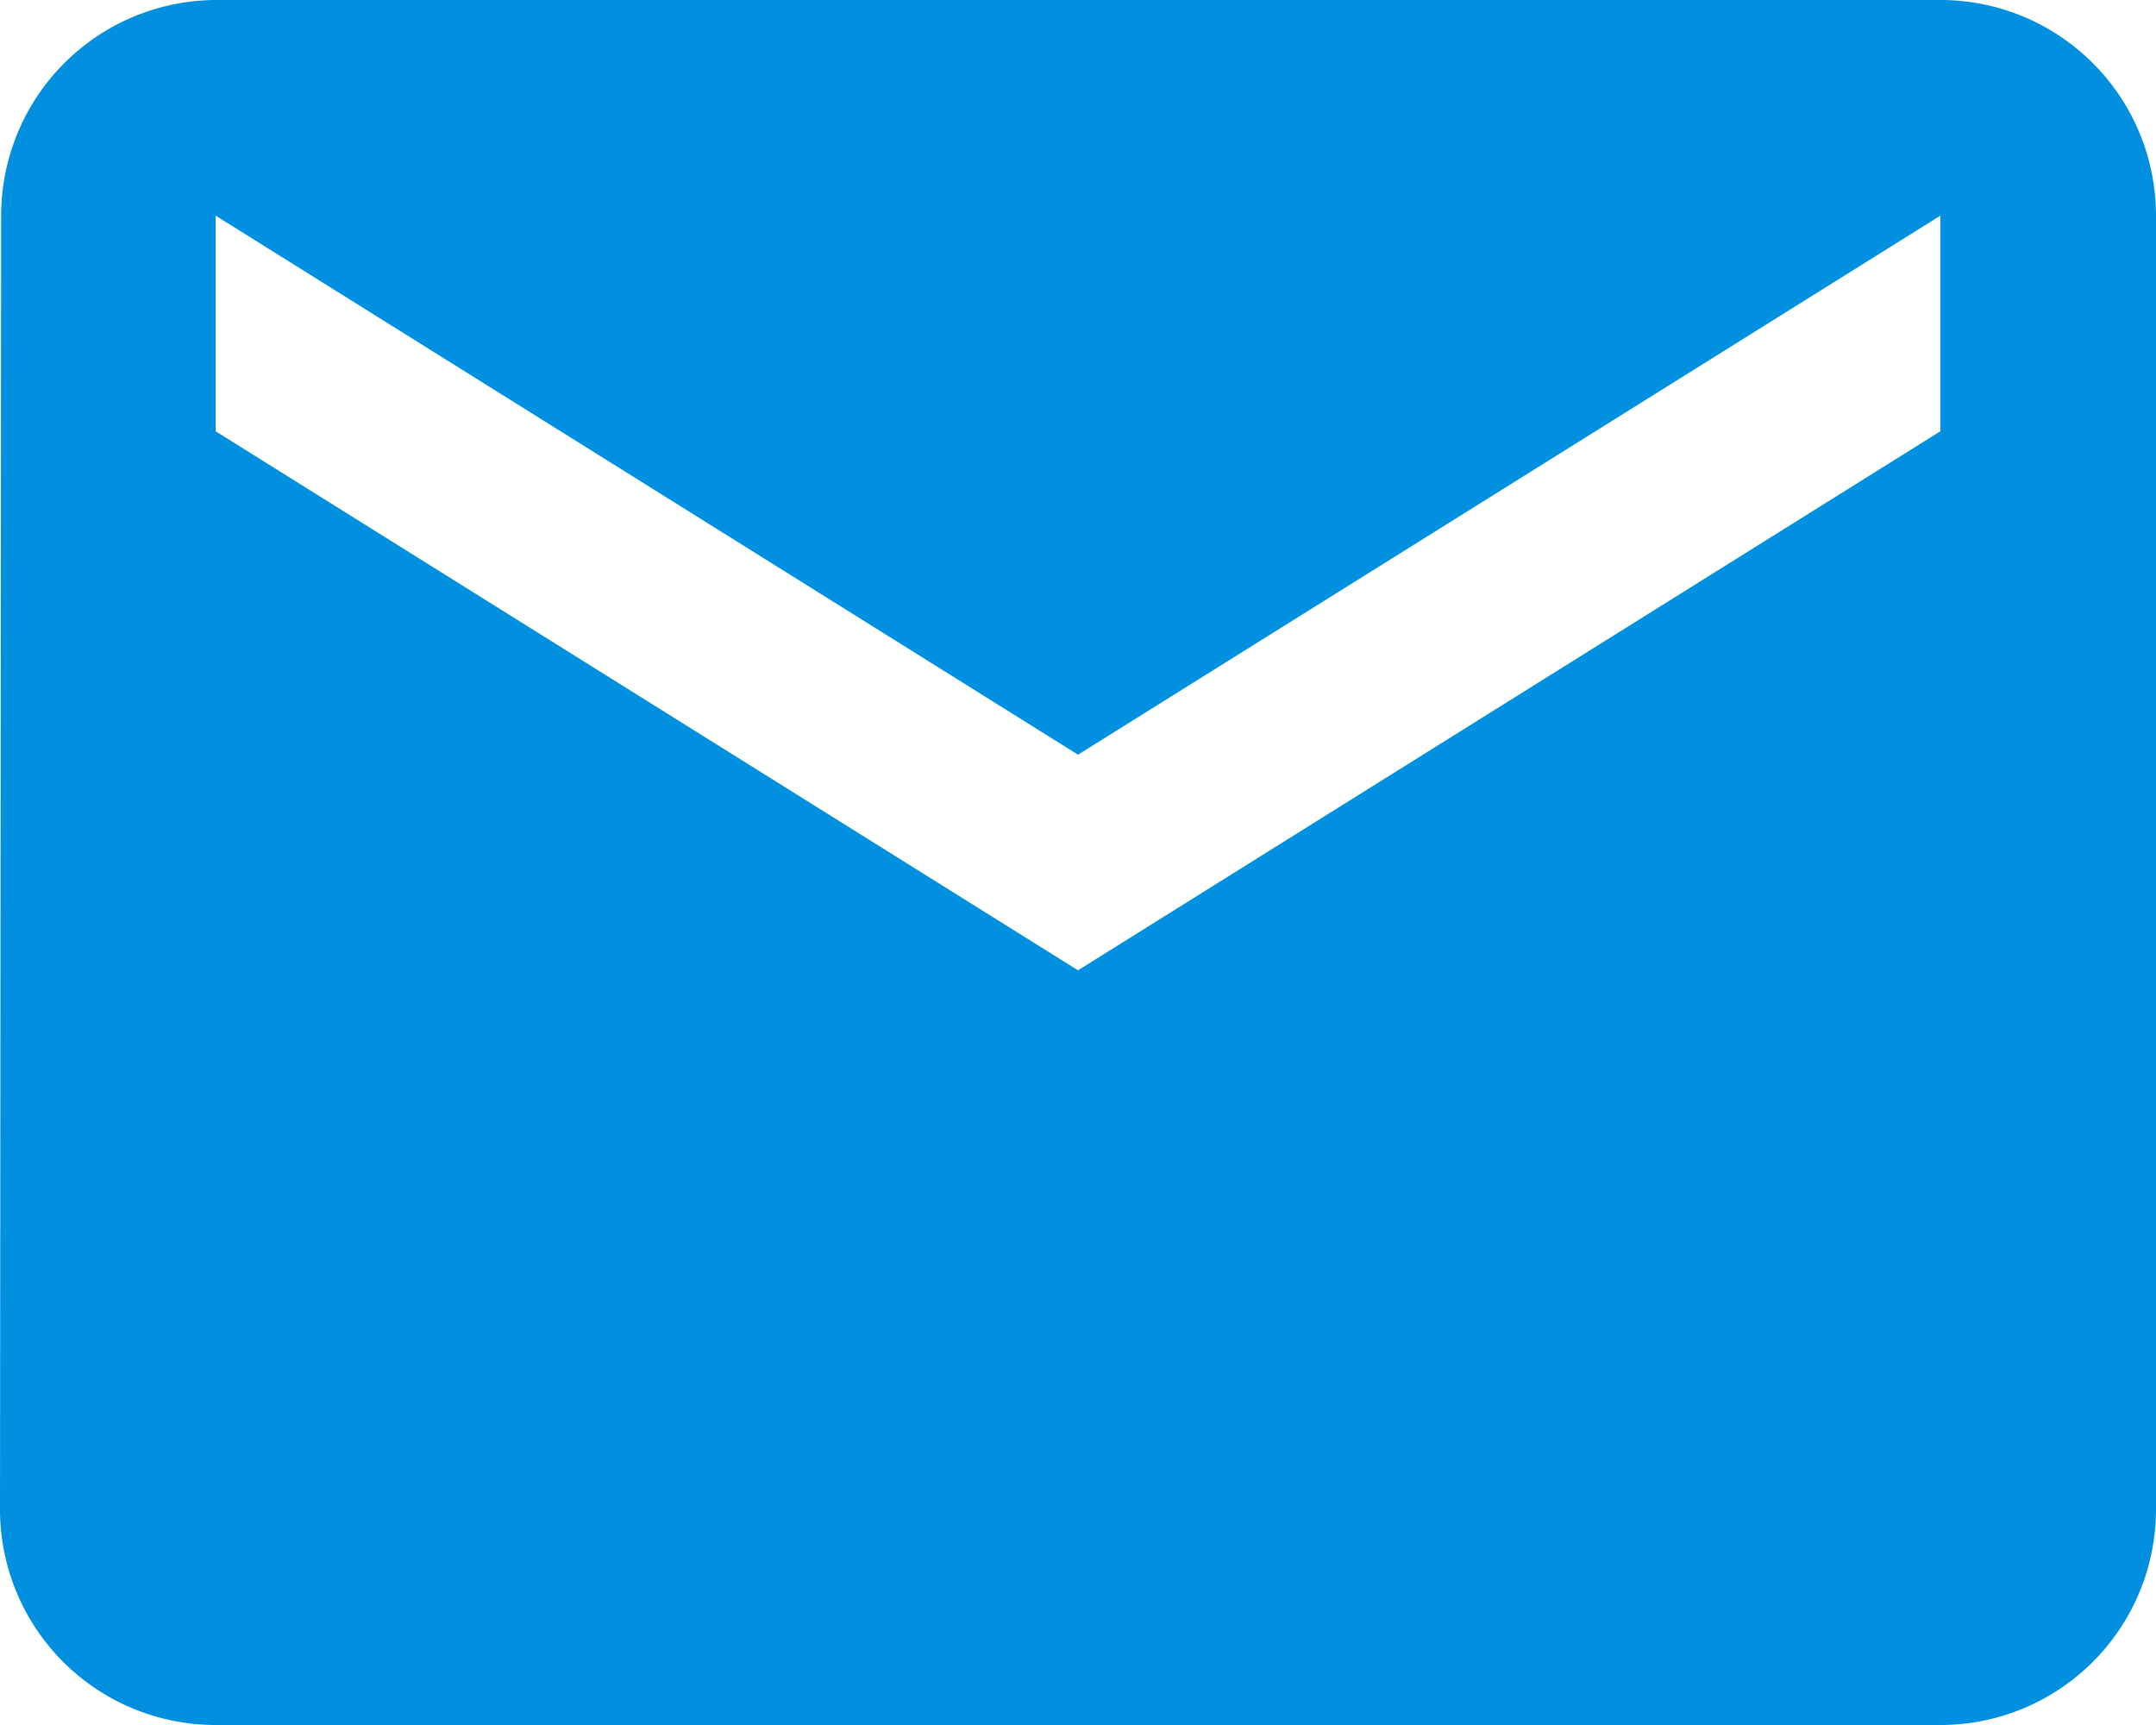 <svg xmlns="http://www.w3.org/2000/svg" width="17" height="13.6" viewBox="0 0 17 13.6"><defs><style>.a{fill:#0090df;}</style></defs><path class="a" d="M18.3,6H4.7A1.7,1.7,0,0,0,3.009,7.7L3,17.9a1.7,1.7,0,0,0,1.7,1.7H18.3A1.7,1.7,0,0,0,20,17.9V7.7A1.7,1.7,0,0,0,18.3,6Zm0,3.4-6.8,4.25L4.7,9.4V7.7l6.8,4.25L18.3,7.7Z" transform="translate(-3 -6)"/></svg>